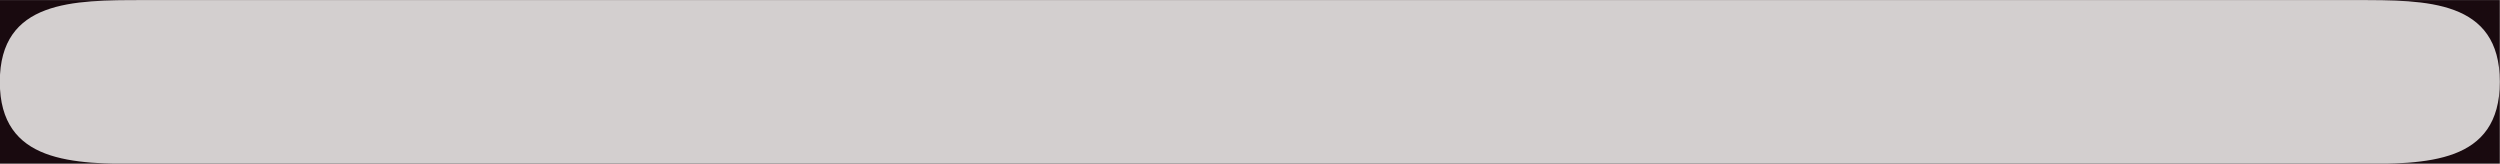 <?xml version='1.0' encoding='UTF-8'?>
<!-- This file was generated by dvisvgm 3.2.2 -->
<svg version='1.1' xmlns='http://www.w3.org/2000/svg' xmlns:xlink='http://www.w3.org/1999/xlink' width='17.001pt' height='1.113pt' viewBox='-38.288 40.928 17.001 1.113'>
<defs>
<path id='g0-0' d='M6.565-2.291C6.735-2.291 6.914-2.291 6.914-2.491S6.735-2.69 6.565-2.69H1.176C1.006-2.69 .827-2.69 .827-2.491S1.006-2.291 1.176-2.291H6.565Z'/>
</defs>
<g id='page1' transform='matrix(2.793 0 0 2.793 0 0)'>
<rect x='-13.709' y='14.654' width='6.087' height='.399' fill='#190a0f'/>
<g fill='#d3cfcf'>
<use x='-14.536' y='17.344' xlink:href='#g0-0'/>
</g>
</g>
</svg>